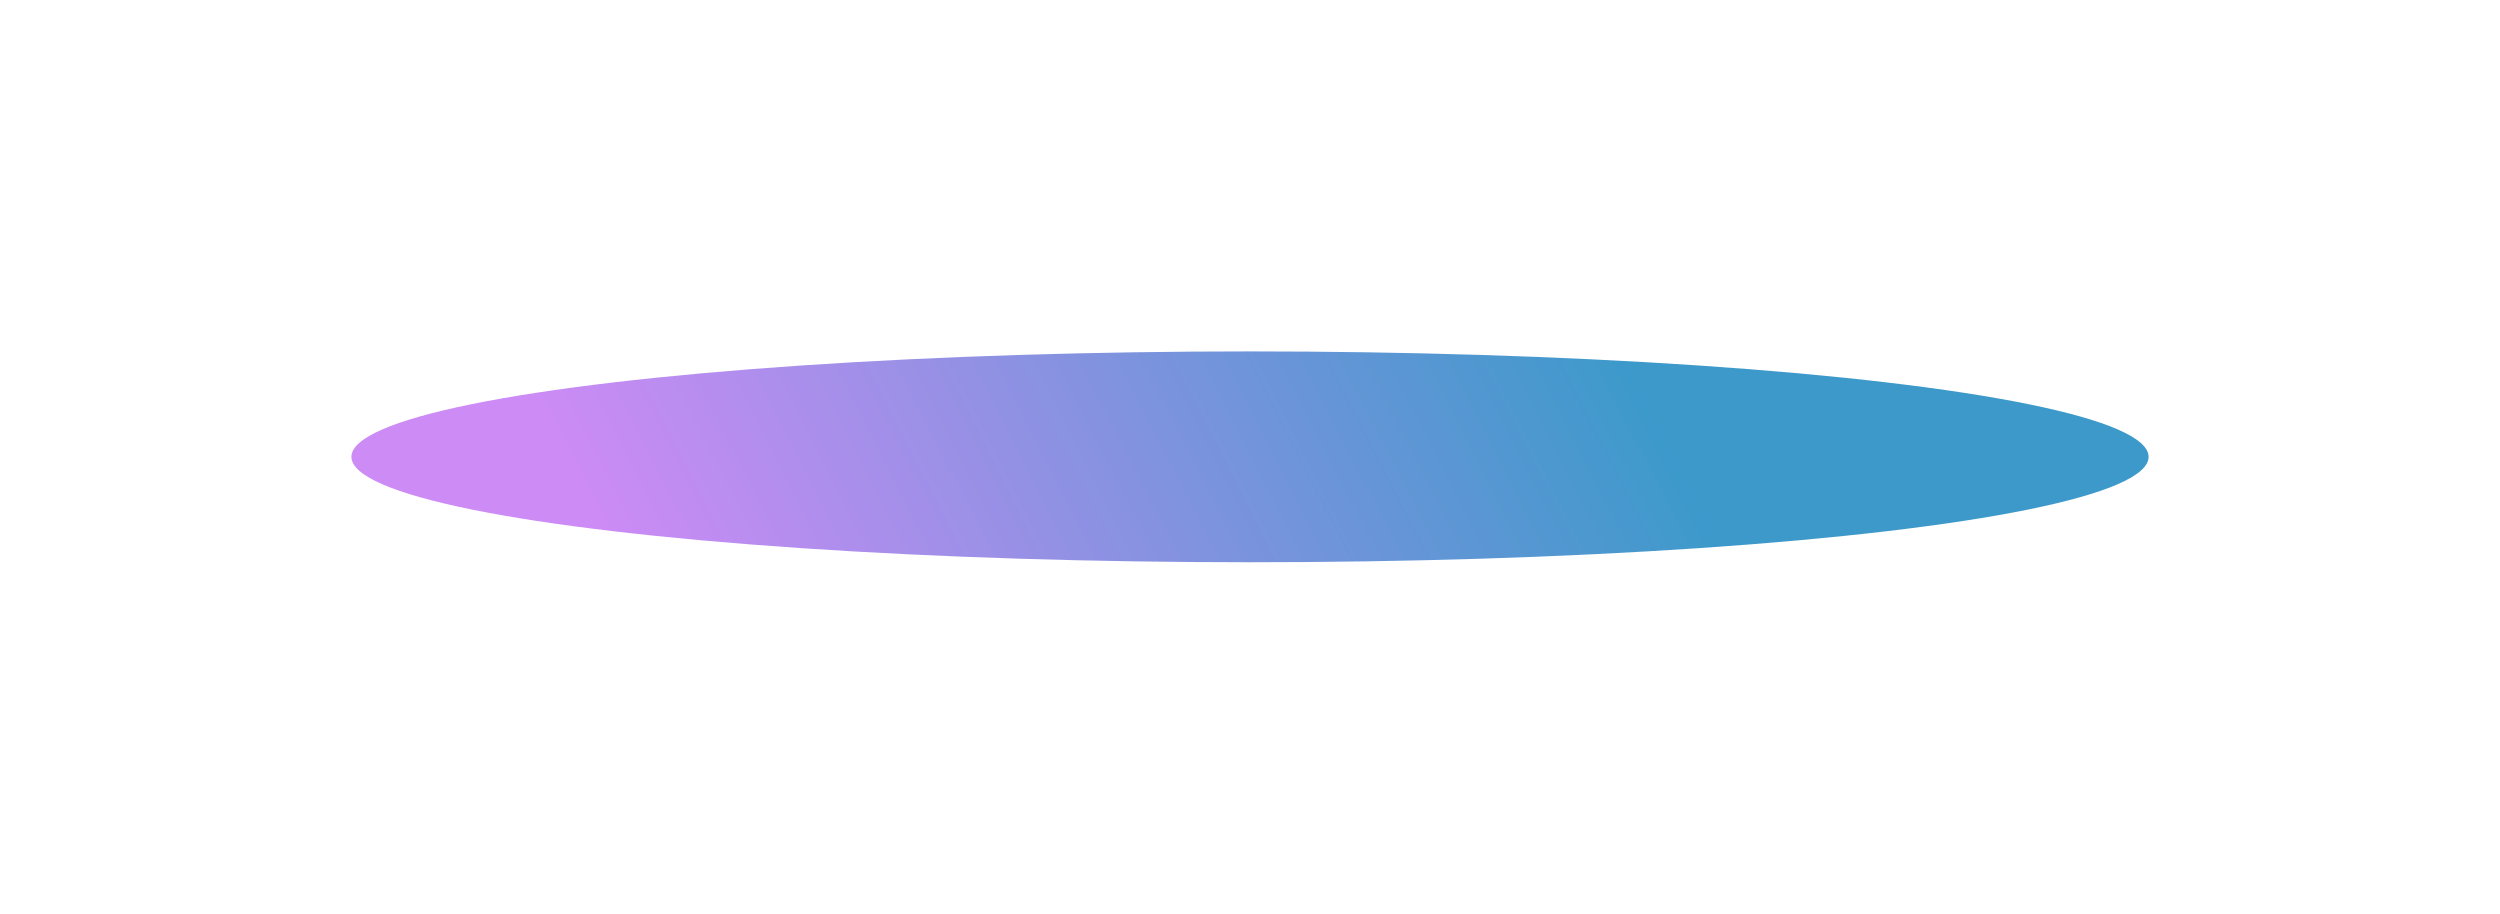 <svg width="498" height="182" viewBox="0 0 498 182" fill="none" xmlns="http://www.w3.org/2000/svg">
<g filter="url(#filter0_f_11_2)">
<ellipse cx="249" cy="91" rx="179" ry="21" fill="url(#paint0_linear_11_2)" fill-opacity="0.8"/>
</g>
<defs>
<filter id="filter0_f_11_2" x="19" y="19" width="460" height="144" filterUnits="userSpaceOnUse" color-interpolation-filters="sRGB">
<feFlood flood-opacity="0" result="BackgroundImageFix"/>
<feBlend mode="normal" in="SourceGraphic" in2="BackgroundImageFix" result="shape"/>
<feGaussianBlur stdDeviation="25.5" result="effect1_foregroundBlur_11_2"/>
</filter>
<linearGradient id="paint0_linear_11_2" x1="338.301" y1="98.157" x2="162.158" y2="187.998" gradientUnits="userSpaceOnUse">
<stop stop-color="#0B80BD"/>
<stop offset="1" stop-color="#C06EF3"/>
</linearGradient>
</defs>
</svg>
